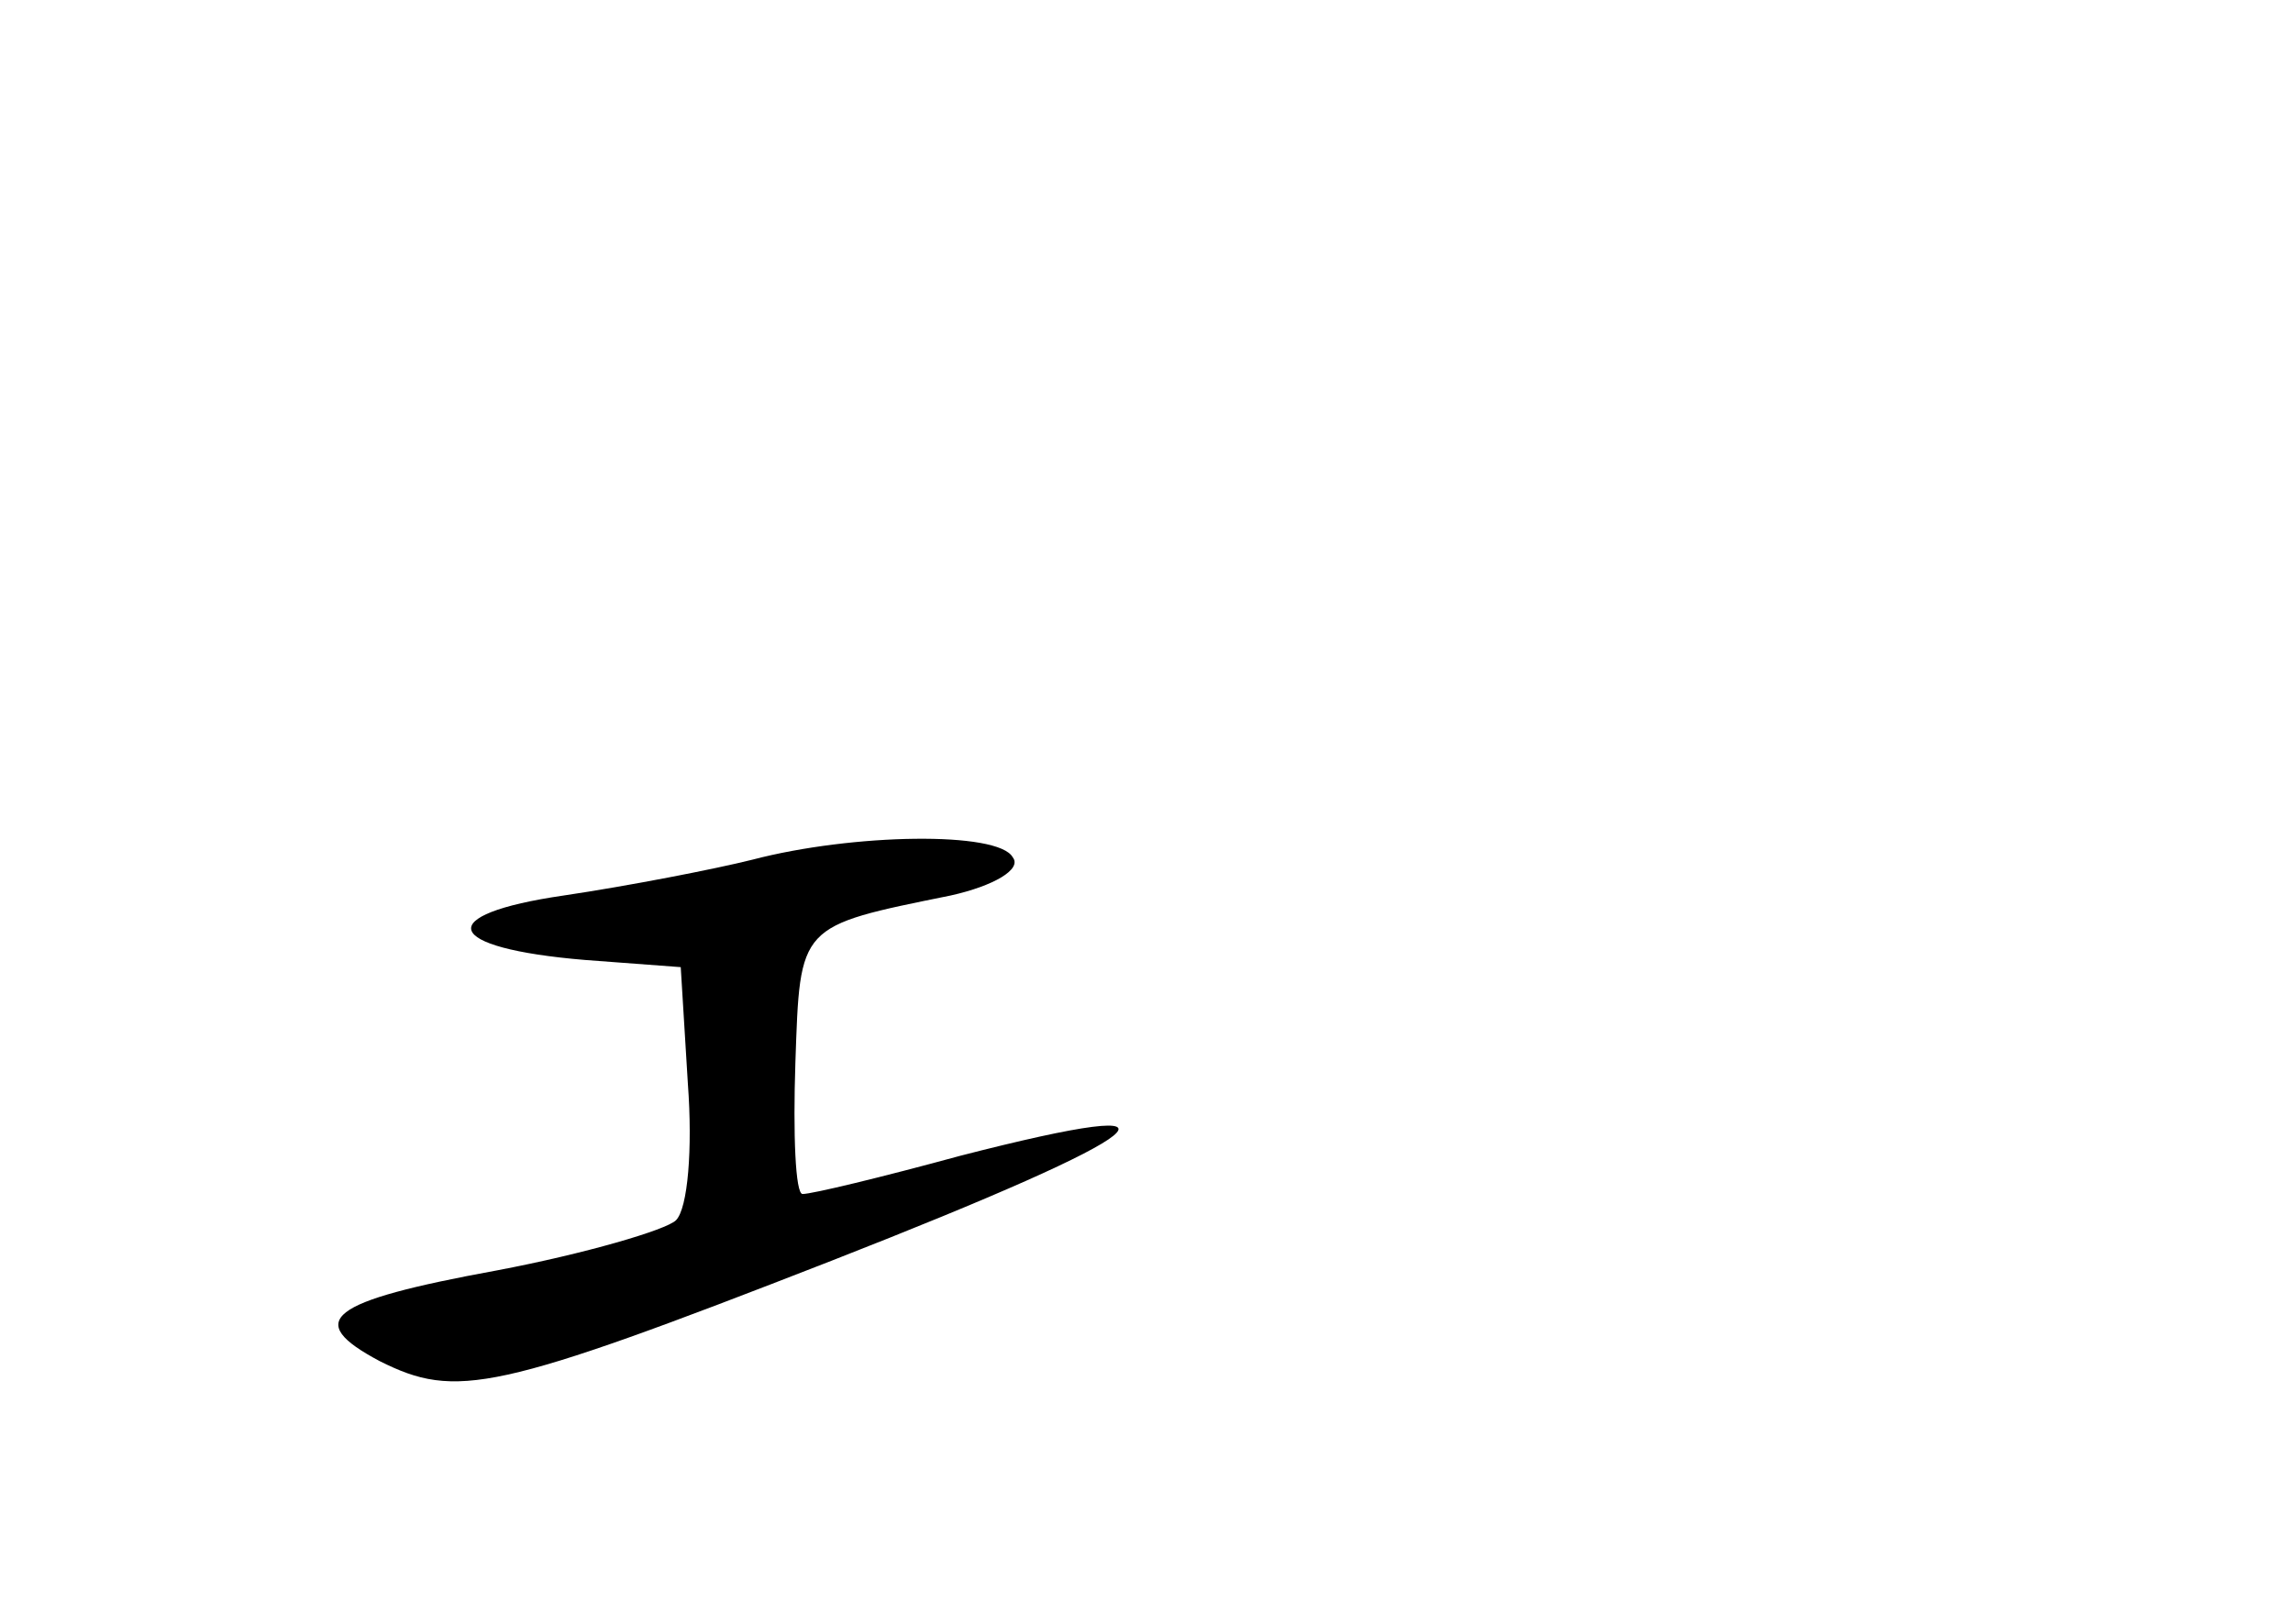 <?xml version="1.0" standalone="no"?>
<!DOCTYPE svg PUBLIC "-//W3C//DTD SVG 20010904//EN"
 "http://www.w3.org/TR/2001/REC-SVG-20010904/DTD/svg10.dtd">
<svg version="1.0" xmlns="http://www.w3.org/2000/svg"
 width="96pt" height="68pt" viewBox="0 0 96 68"
 preserveAspectRatio="xMidYMid meet">
<g transform="translate(0,68) scale(0.1,-0.1)"
fill="#000000" stroke="none">
<path d="M315 320 c-16 -4 -52 -11 -79 -15 -55 -8 -51 -22 9 -27 l40 -3 3 -49
c2 -27 0 -52 -5 -57 -4 -4 -38 -14 -75 -21 -71 -13 -81 -21 -49 -38 32 -16 48
-13 189 42 138 54 159 71 54 44 -33 -9 -62 -16 -66 -16 -3 0 -4 25 -3 55 2 58
1 57 65 70 18 4 30 11 26 16 -6 11 -67 10 -109 -1z"/>
</g>
</svg>
